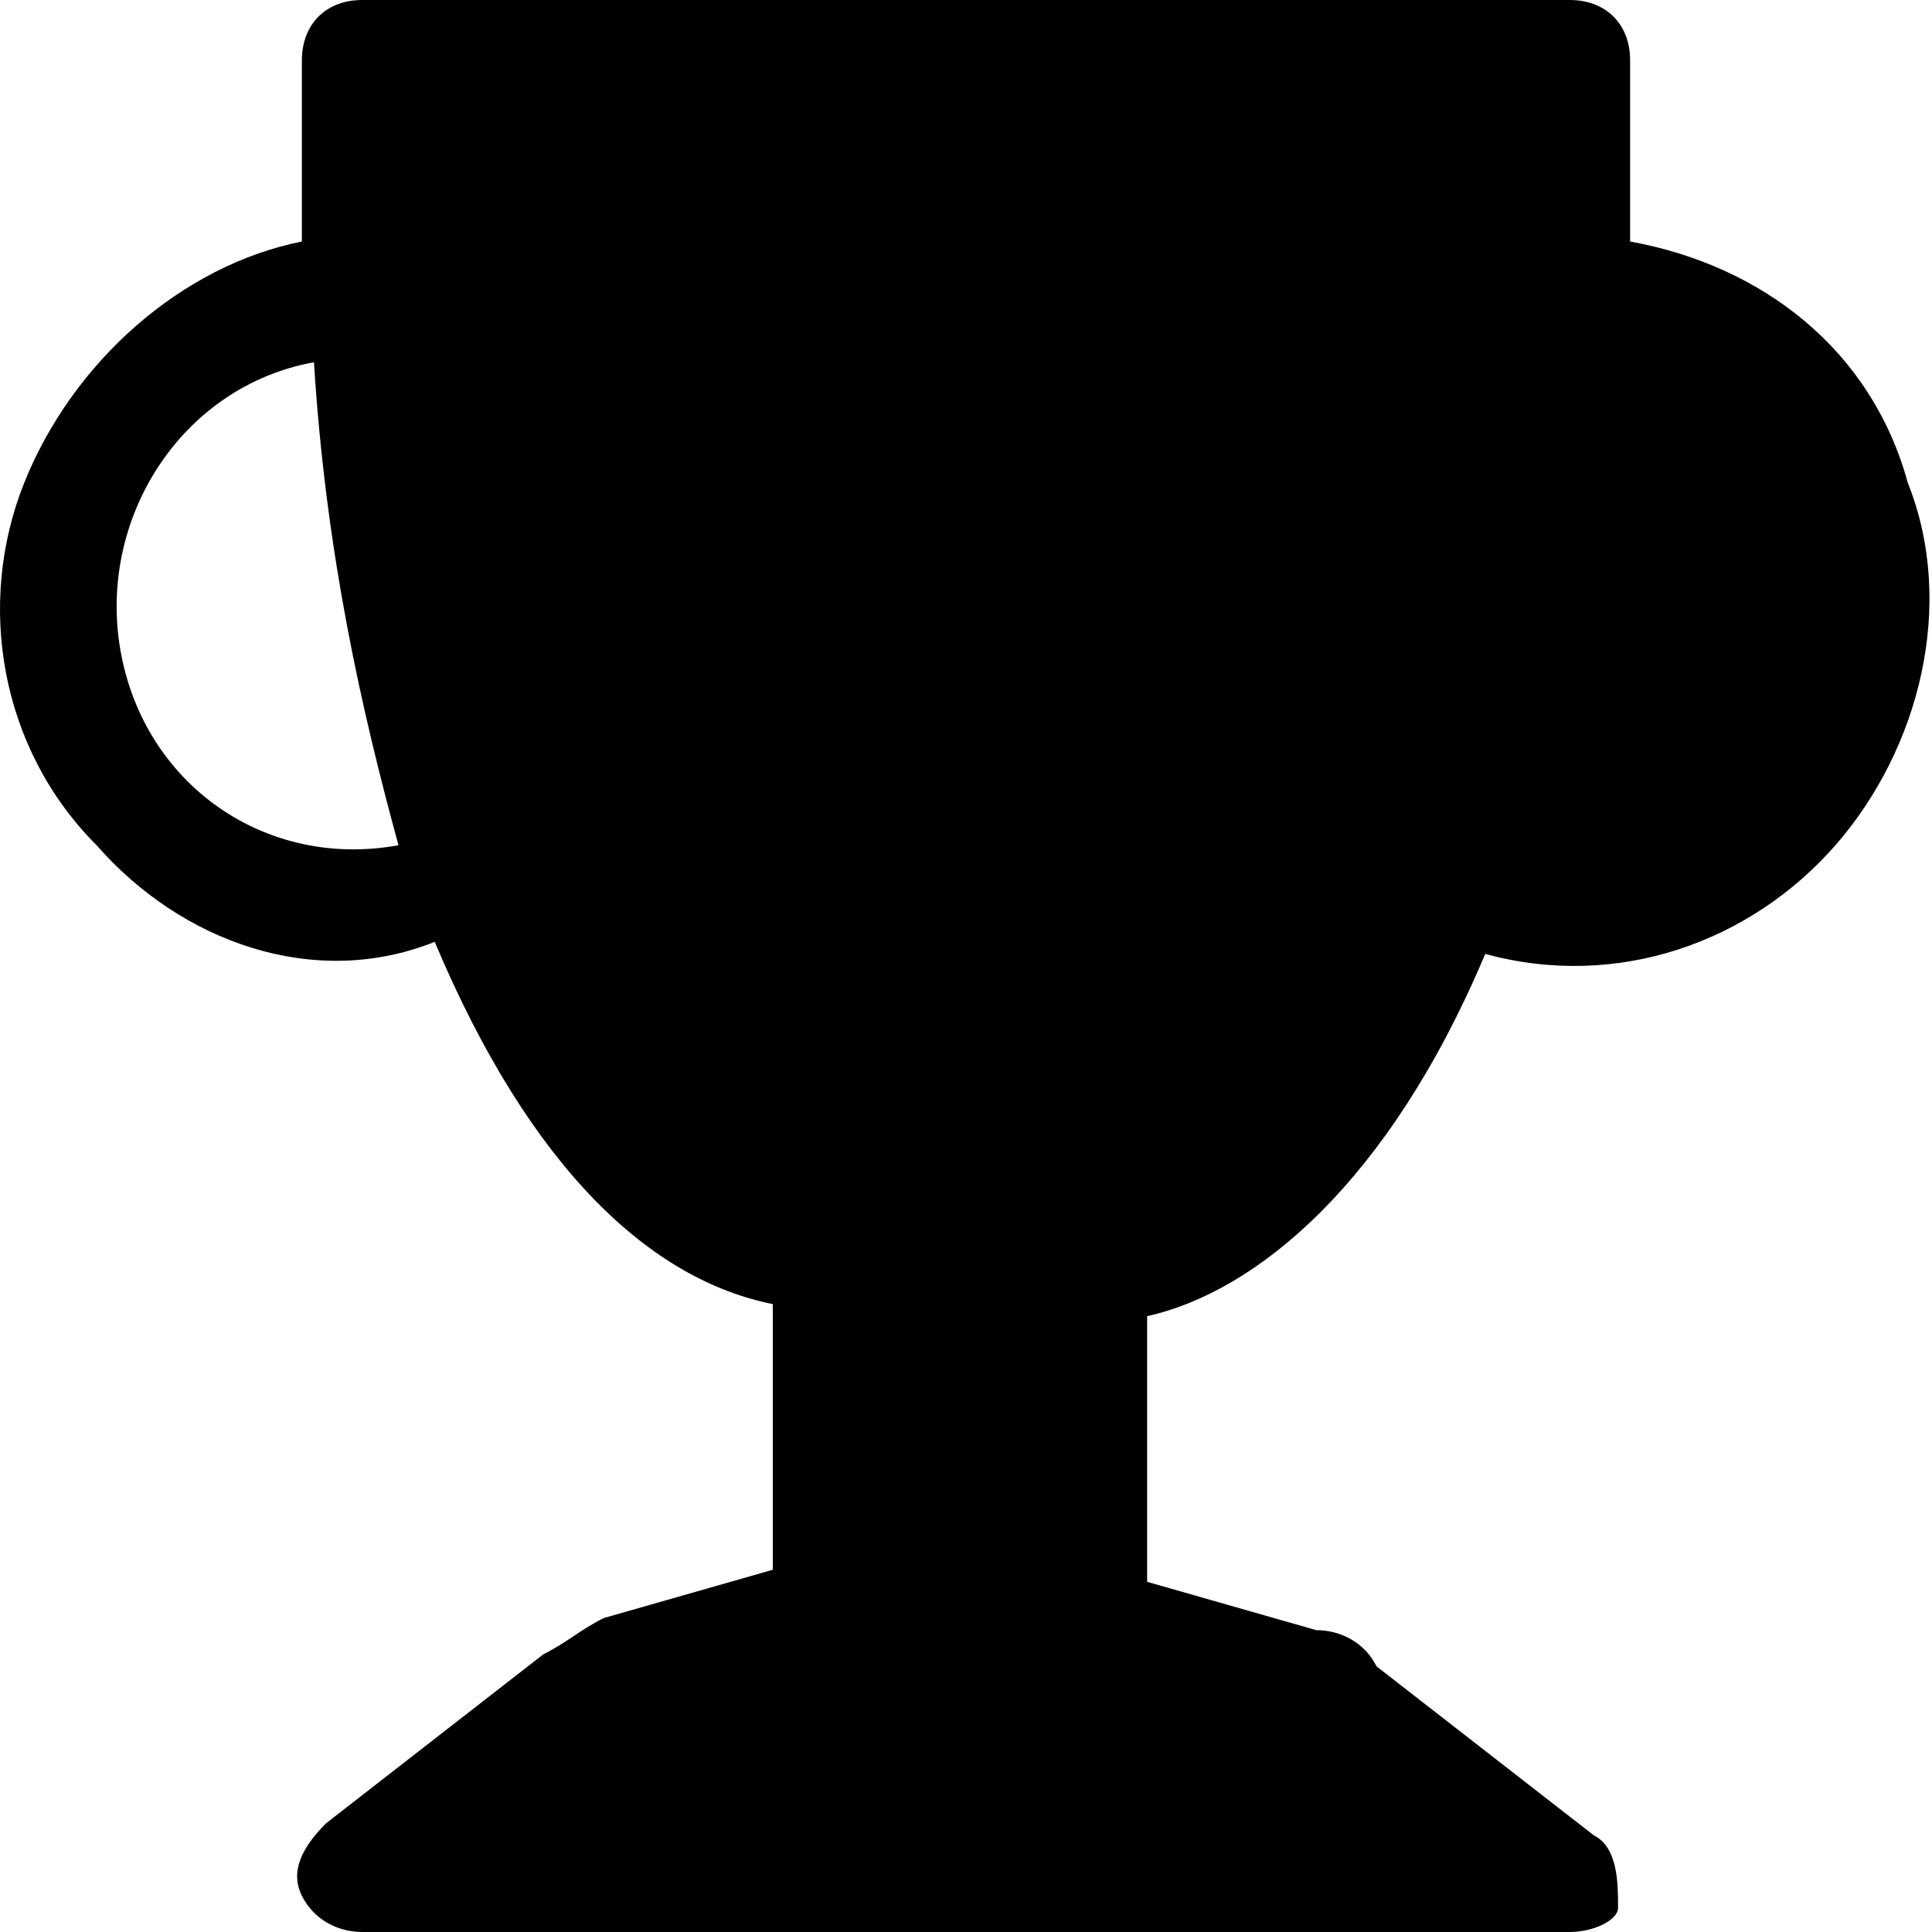 <?xml version="1.0" encoding="utf-8"?>
<!-- Generator: Adobe Illustrator 25.3.1, SVG Export Plug-In . SVG Version: 6.00 Build 0)  -->
<svg version="1.1" id="Capa_1" xmlns="http://www.w3.org/2000/svg" xmlns:xlink="http://www.w3.org/1999/xlink" x="0px" y="0px"
	 viewBox="0 0 16 16" style="enable-background:new 0 0 16 16;" xml:space="preserve">
<path class="st0" d="M2.5,0.5C2.5,0.2,2.7,0,3,0h10c0.3,0,0.5,0.2,0.5,0.5c0,0.5,0,1,0,1.5c1.1,0.2,2,0.9,2.3,2c0.4,1,0.1,2.2-0.6,3
	c-0.7,0.8-1.8,1.2-2.9,0.9c-0.8,1.9-1.9,2.8-2.8,3v2.2l1.4,0.4c0.2,0,0.4,0.1,0.5,0.3l1.8,1.4c0.2,0.1,0.2,0.4,0.2,0.6
	C13.4,15.9,13.2,16,13,16H3c-0.2,0-0.4-0.1-0.5-0.3c-0.1-0.2,0-0.4,0.2-0.6l1.8-1.4c0.2-0.1,0.3-0.2,0.5-0.3l1.4-0.4v-2.2
	c-1-0.2-2-1.1-2.8-3C2.6,8.2,1.5,7.8,0.8,7C0,6.2-0.2,5,0.2,4c0.4-1,1.3-1.8,2.3-2C2.5,1.5,2.5,1,2.5,0.5z M2.6,3
	C1.5,3.2,0.8,4.3,1,5.4C1.2,6.5,2.2,7.2,3.3,7C3,5.9,2.7,4.6,2.6,3z M15,5.4c-0.2,1.1-1.2,1.8-2.3,1.6c0.3-1,0.6-2.3,0.7-3.9
	C14.5,3.2,15.2,4.3,15,5.4z"/>
</svg>
